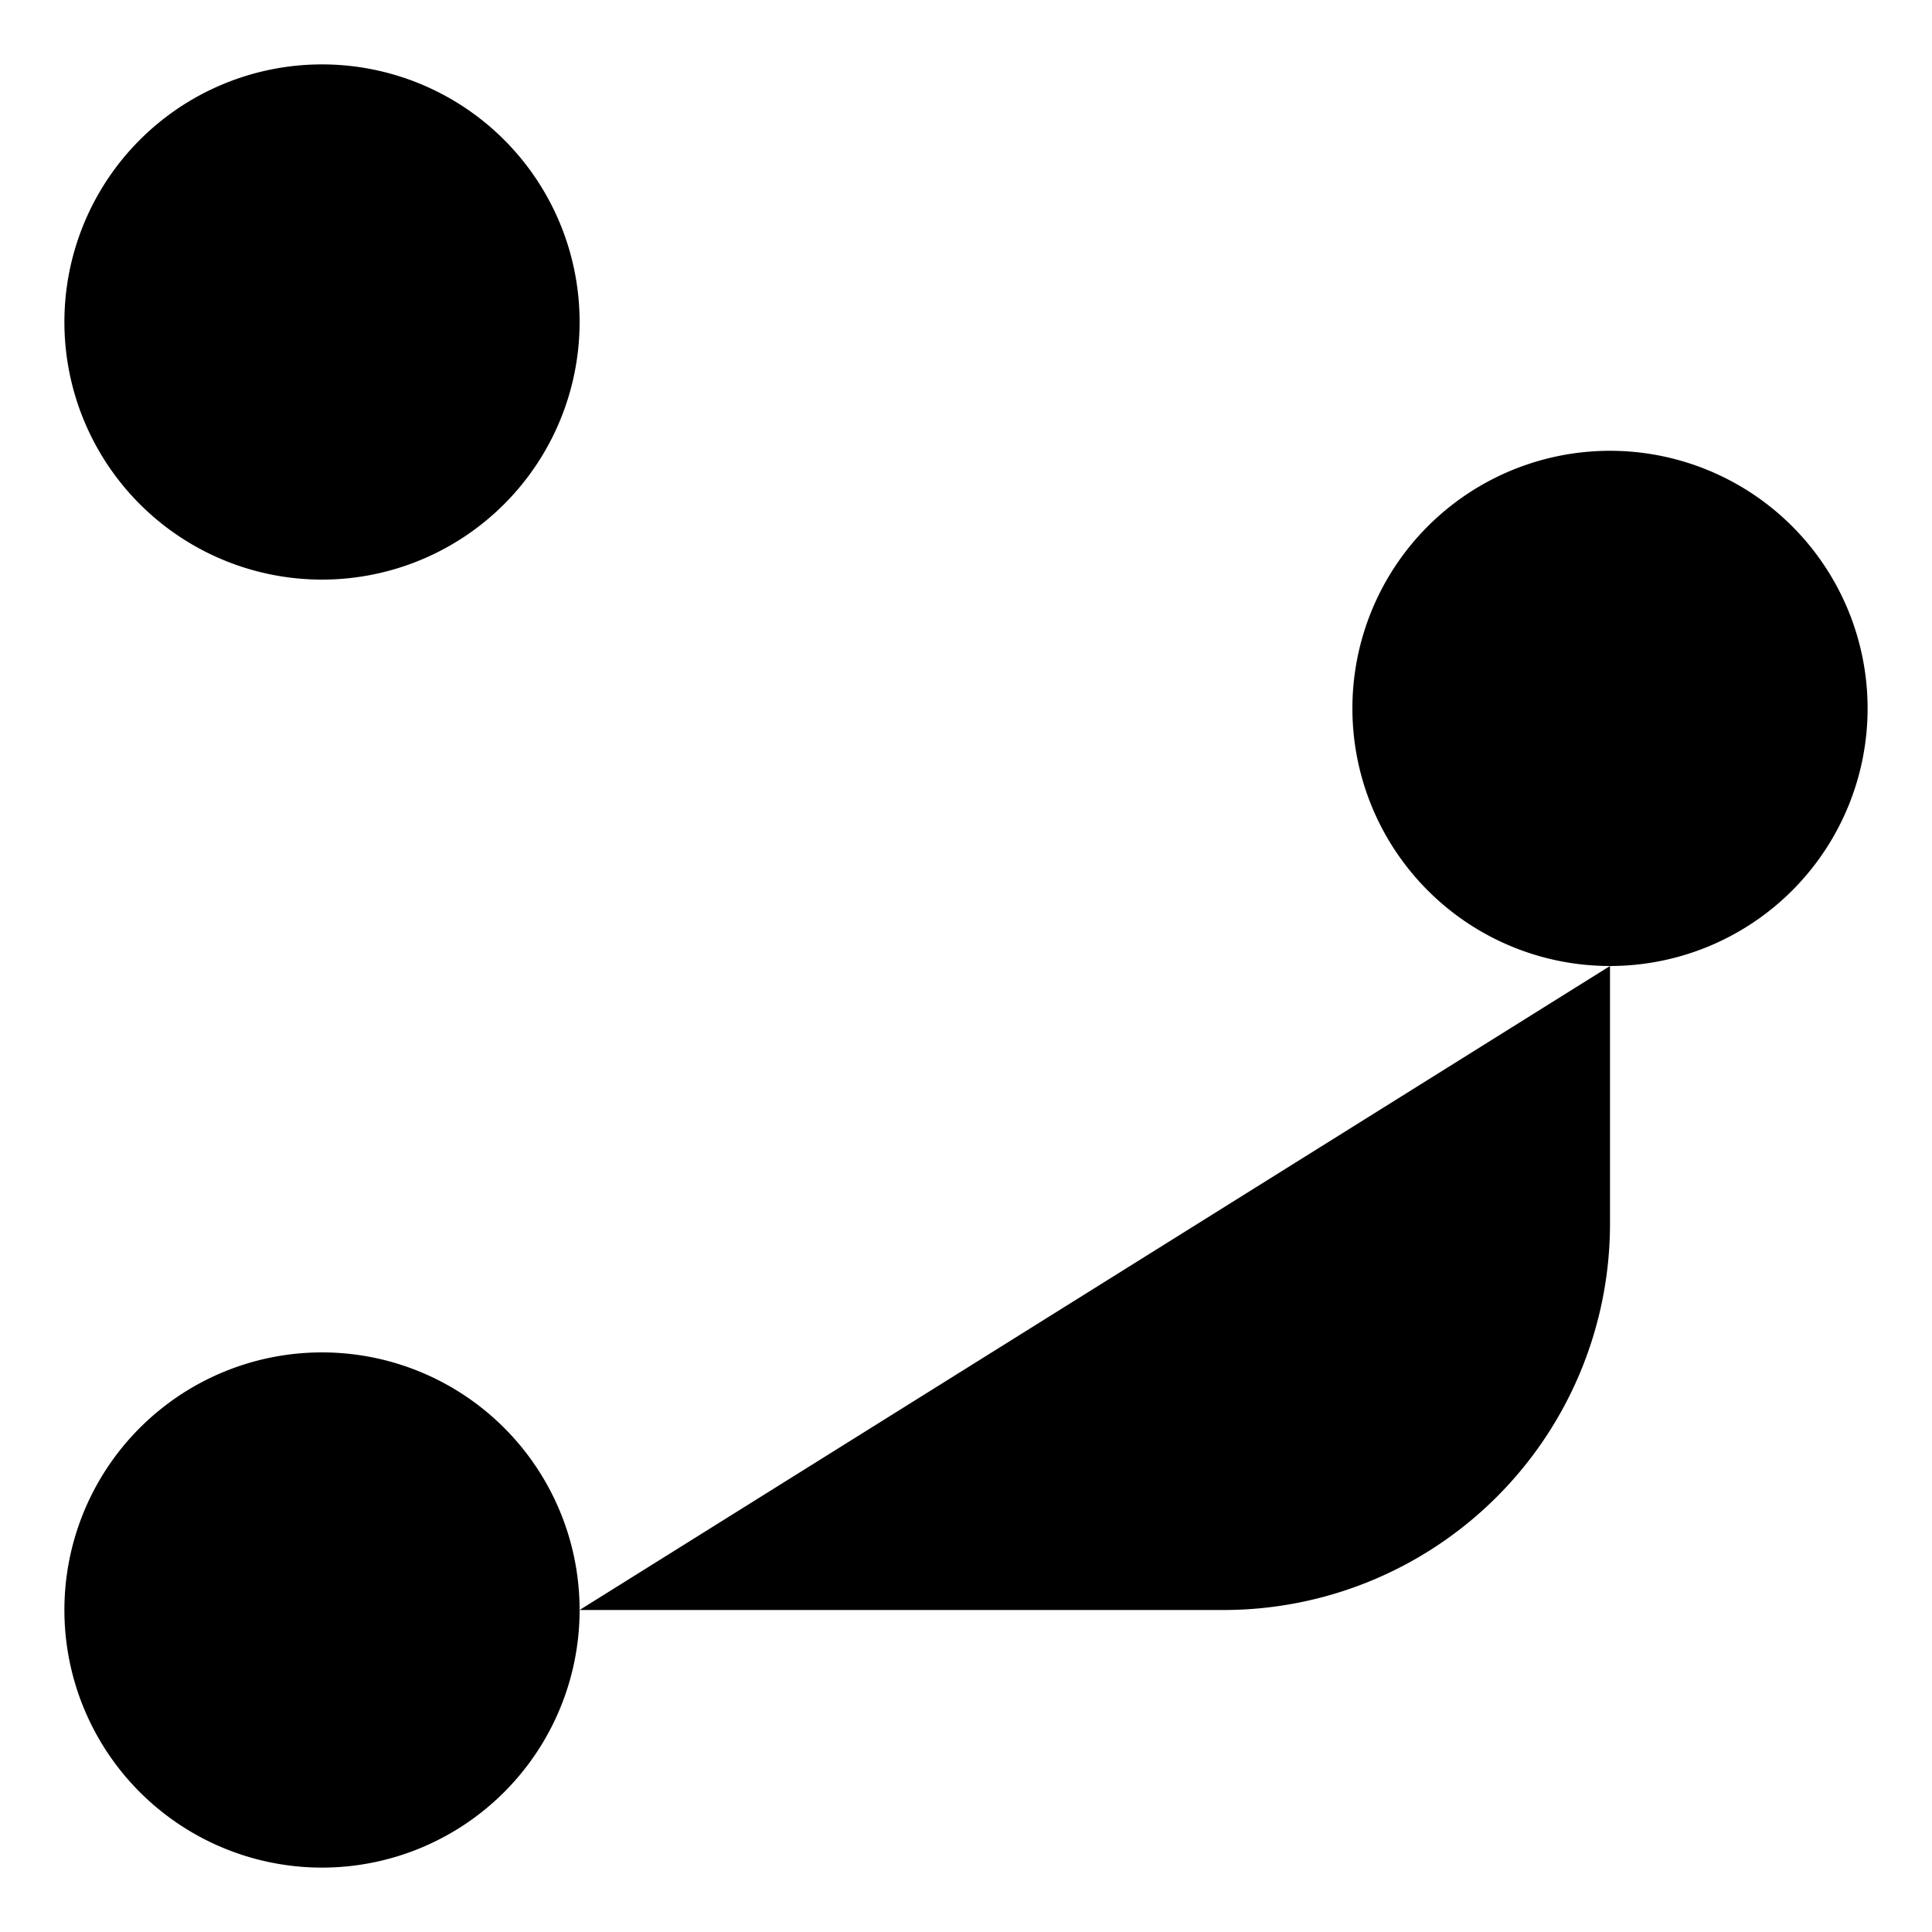 <svg xmlns="http://www.w3.org/2000/svg" viewBox="0 0 15 15"><path d="M2.5 4.5a2 2 0 110-4 2 2 0 010 4zm0 0v6m2 2a2 2 0 11-2-2m2 2a2 2 0 00-2-2m2 2h5a3 3 0 003-3v-2m0 0a2 2 0 110-4 2 2 0 010 4z"/></svg>